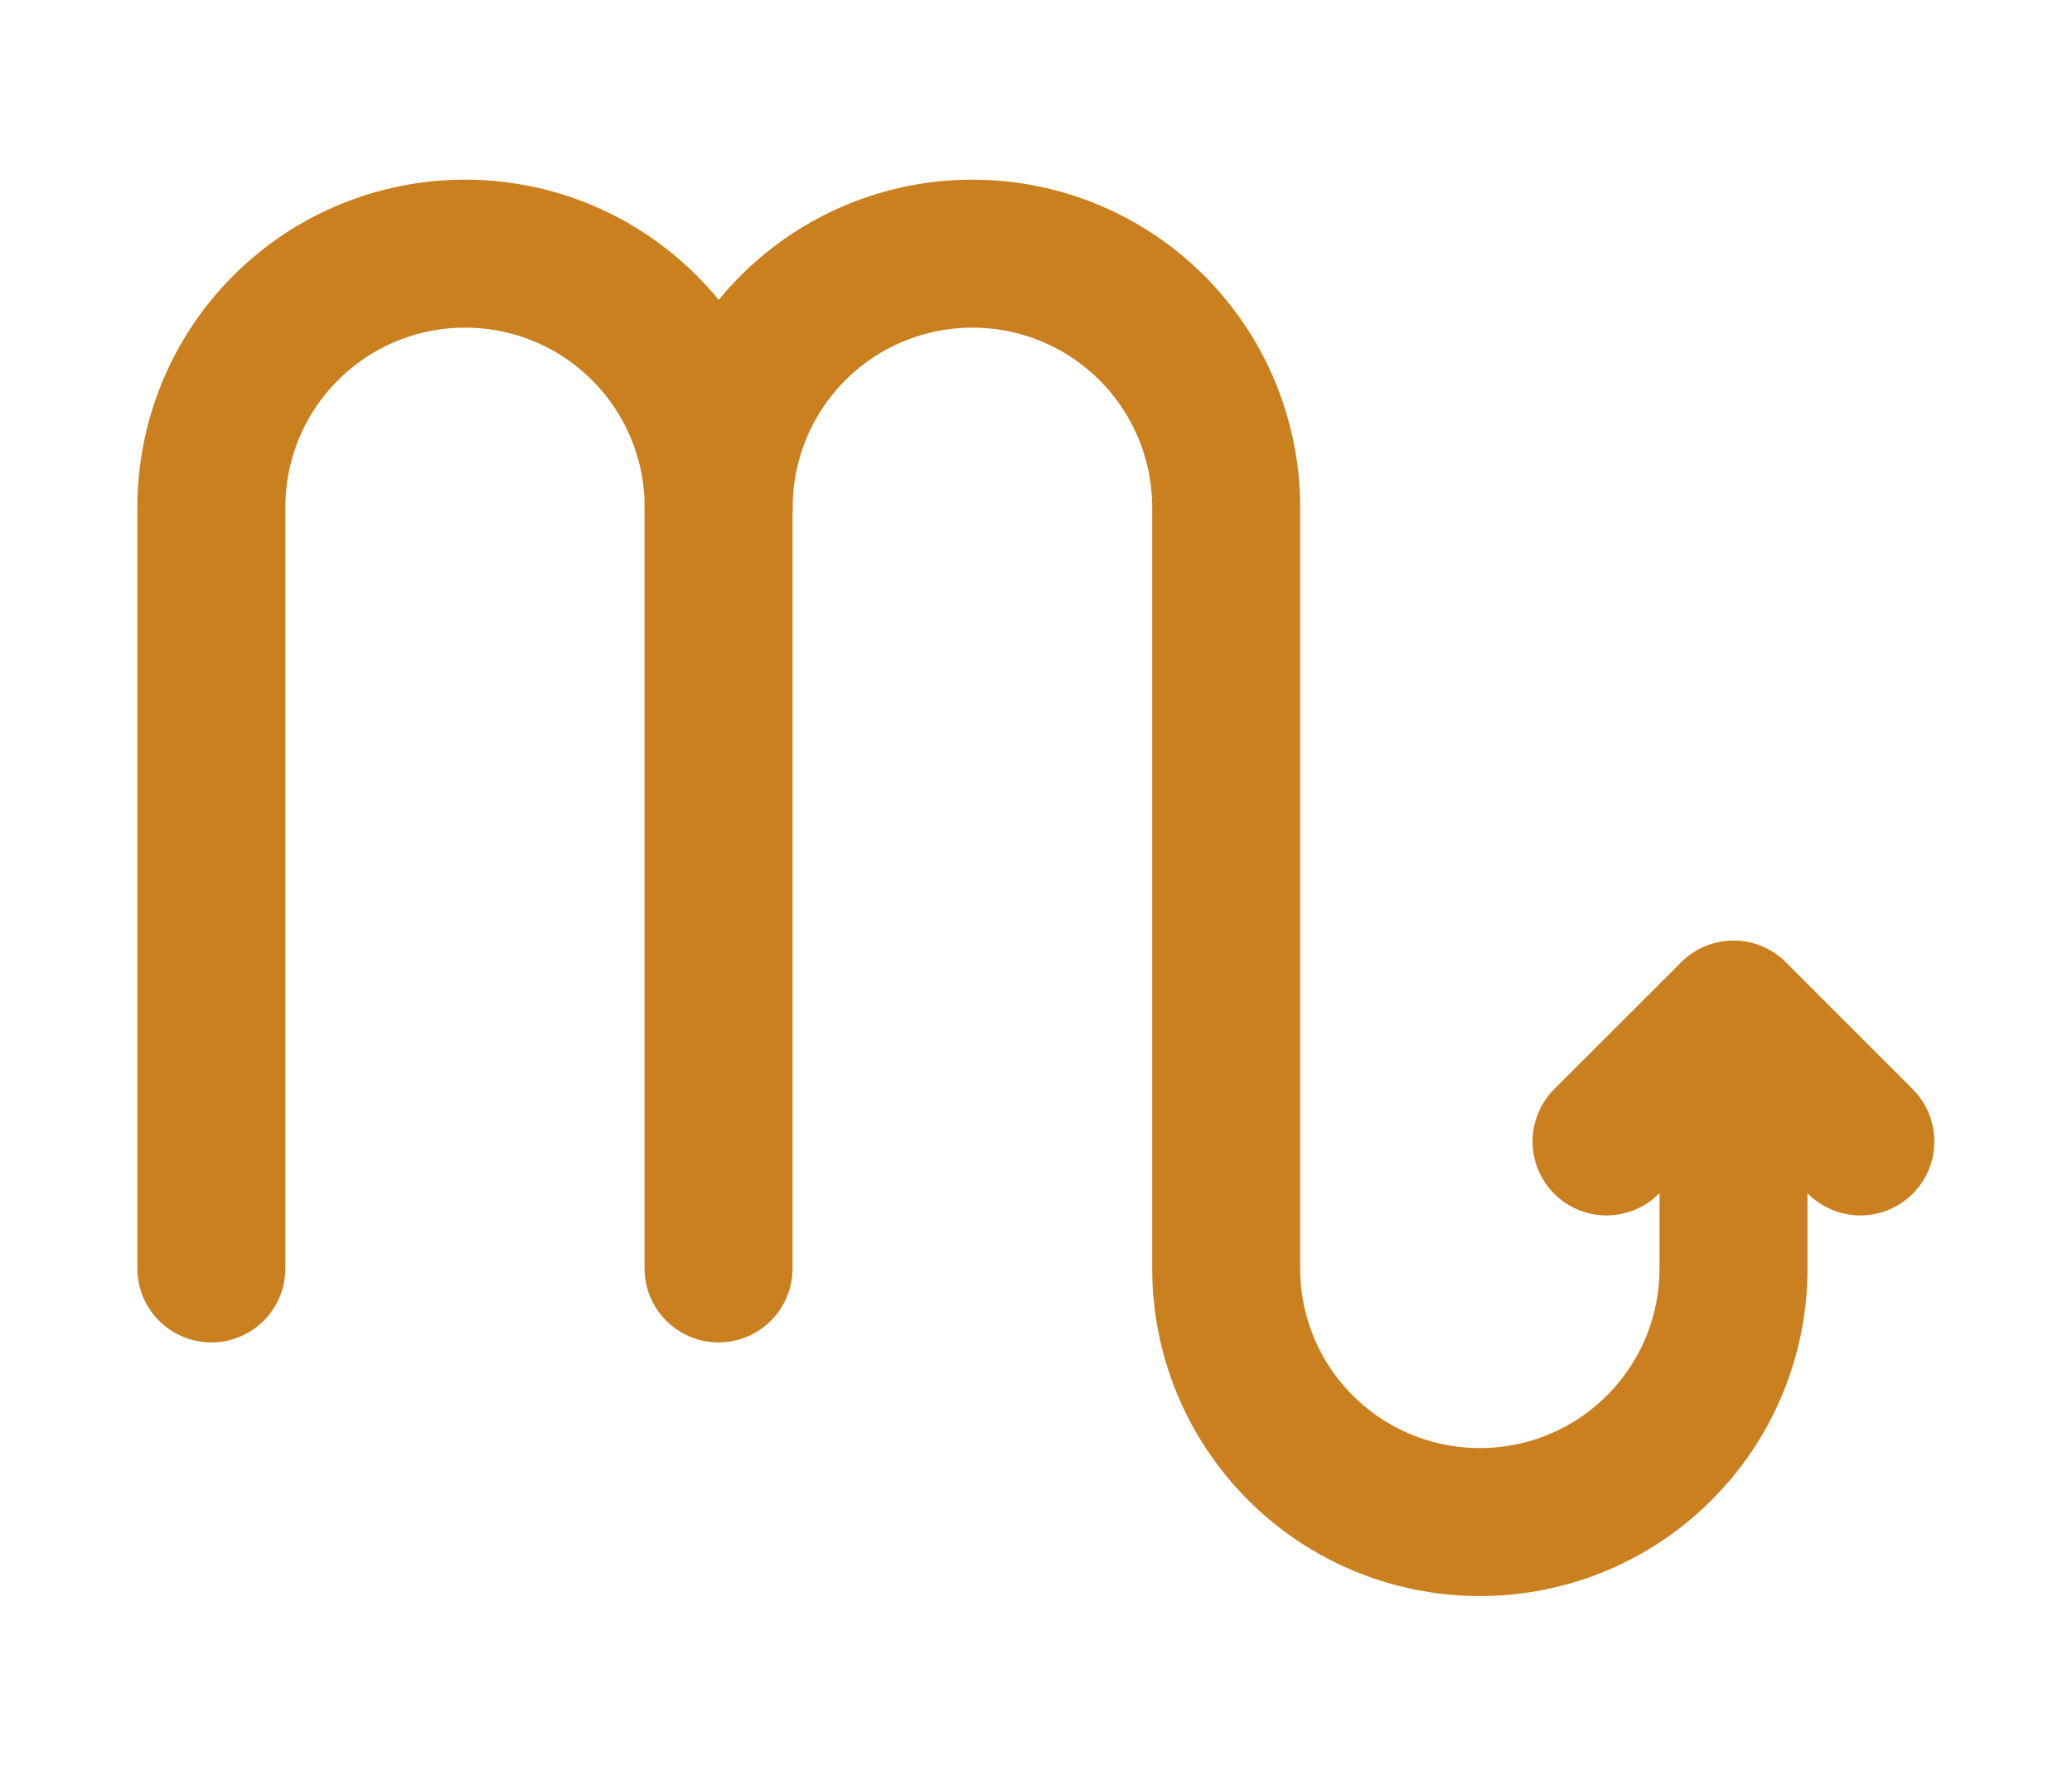 <svg width="14" height="12" viewBox="0 0 14 12" fill="none" xmlns="http://www.w3.org/2000/svg">
<path d="M1.428 8.571V3.428C1.428 2.974 1.608 2.537 1.93 2.216C2.251 1.894 2.687 1.714 3.142 1.714C3.597 1.714 4.033 1.894 4.354 2.216C4.676 2.537 4.856 2.974 4.856 3.428C4.856 2.974 5.037 2.537 5.358 2.216C5.68 1.894 6.116 1.714 6.571 1.714C7.025 1.714 7.461 1.894 7.783 2.216C8.104 2.537 8.285 2.974 8.285 3.428V8.571C8.285 9.026 8.465 9.462 8.787 9.783C9.108 10.105 9.545 10.285 9.999 10.285C10.454 10.285 10.89 10.105 11.211 9.783C11.533 9.462 11.713 9.026 11.713 8.571V6.857" stroke="#CB8020" stroke-linecap="round" stroke-linejoin="round"/>
<path d="M10.855 7.713L11.713 6.856L12.57 7.713M4.855 3.428V8.571" stroke="#CB8020" stroke-linecap="round" stroke-linejoin="round"/>
</svg>
